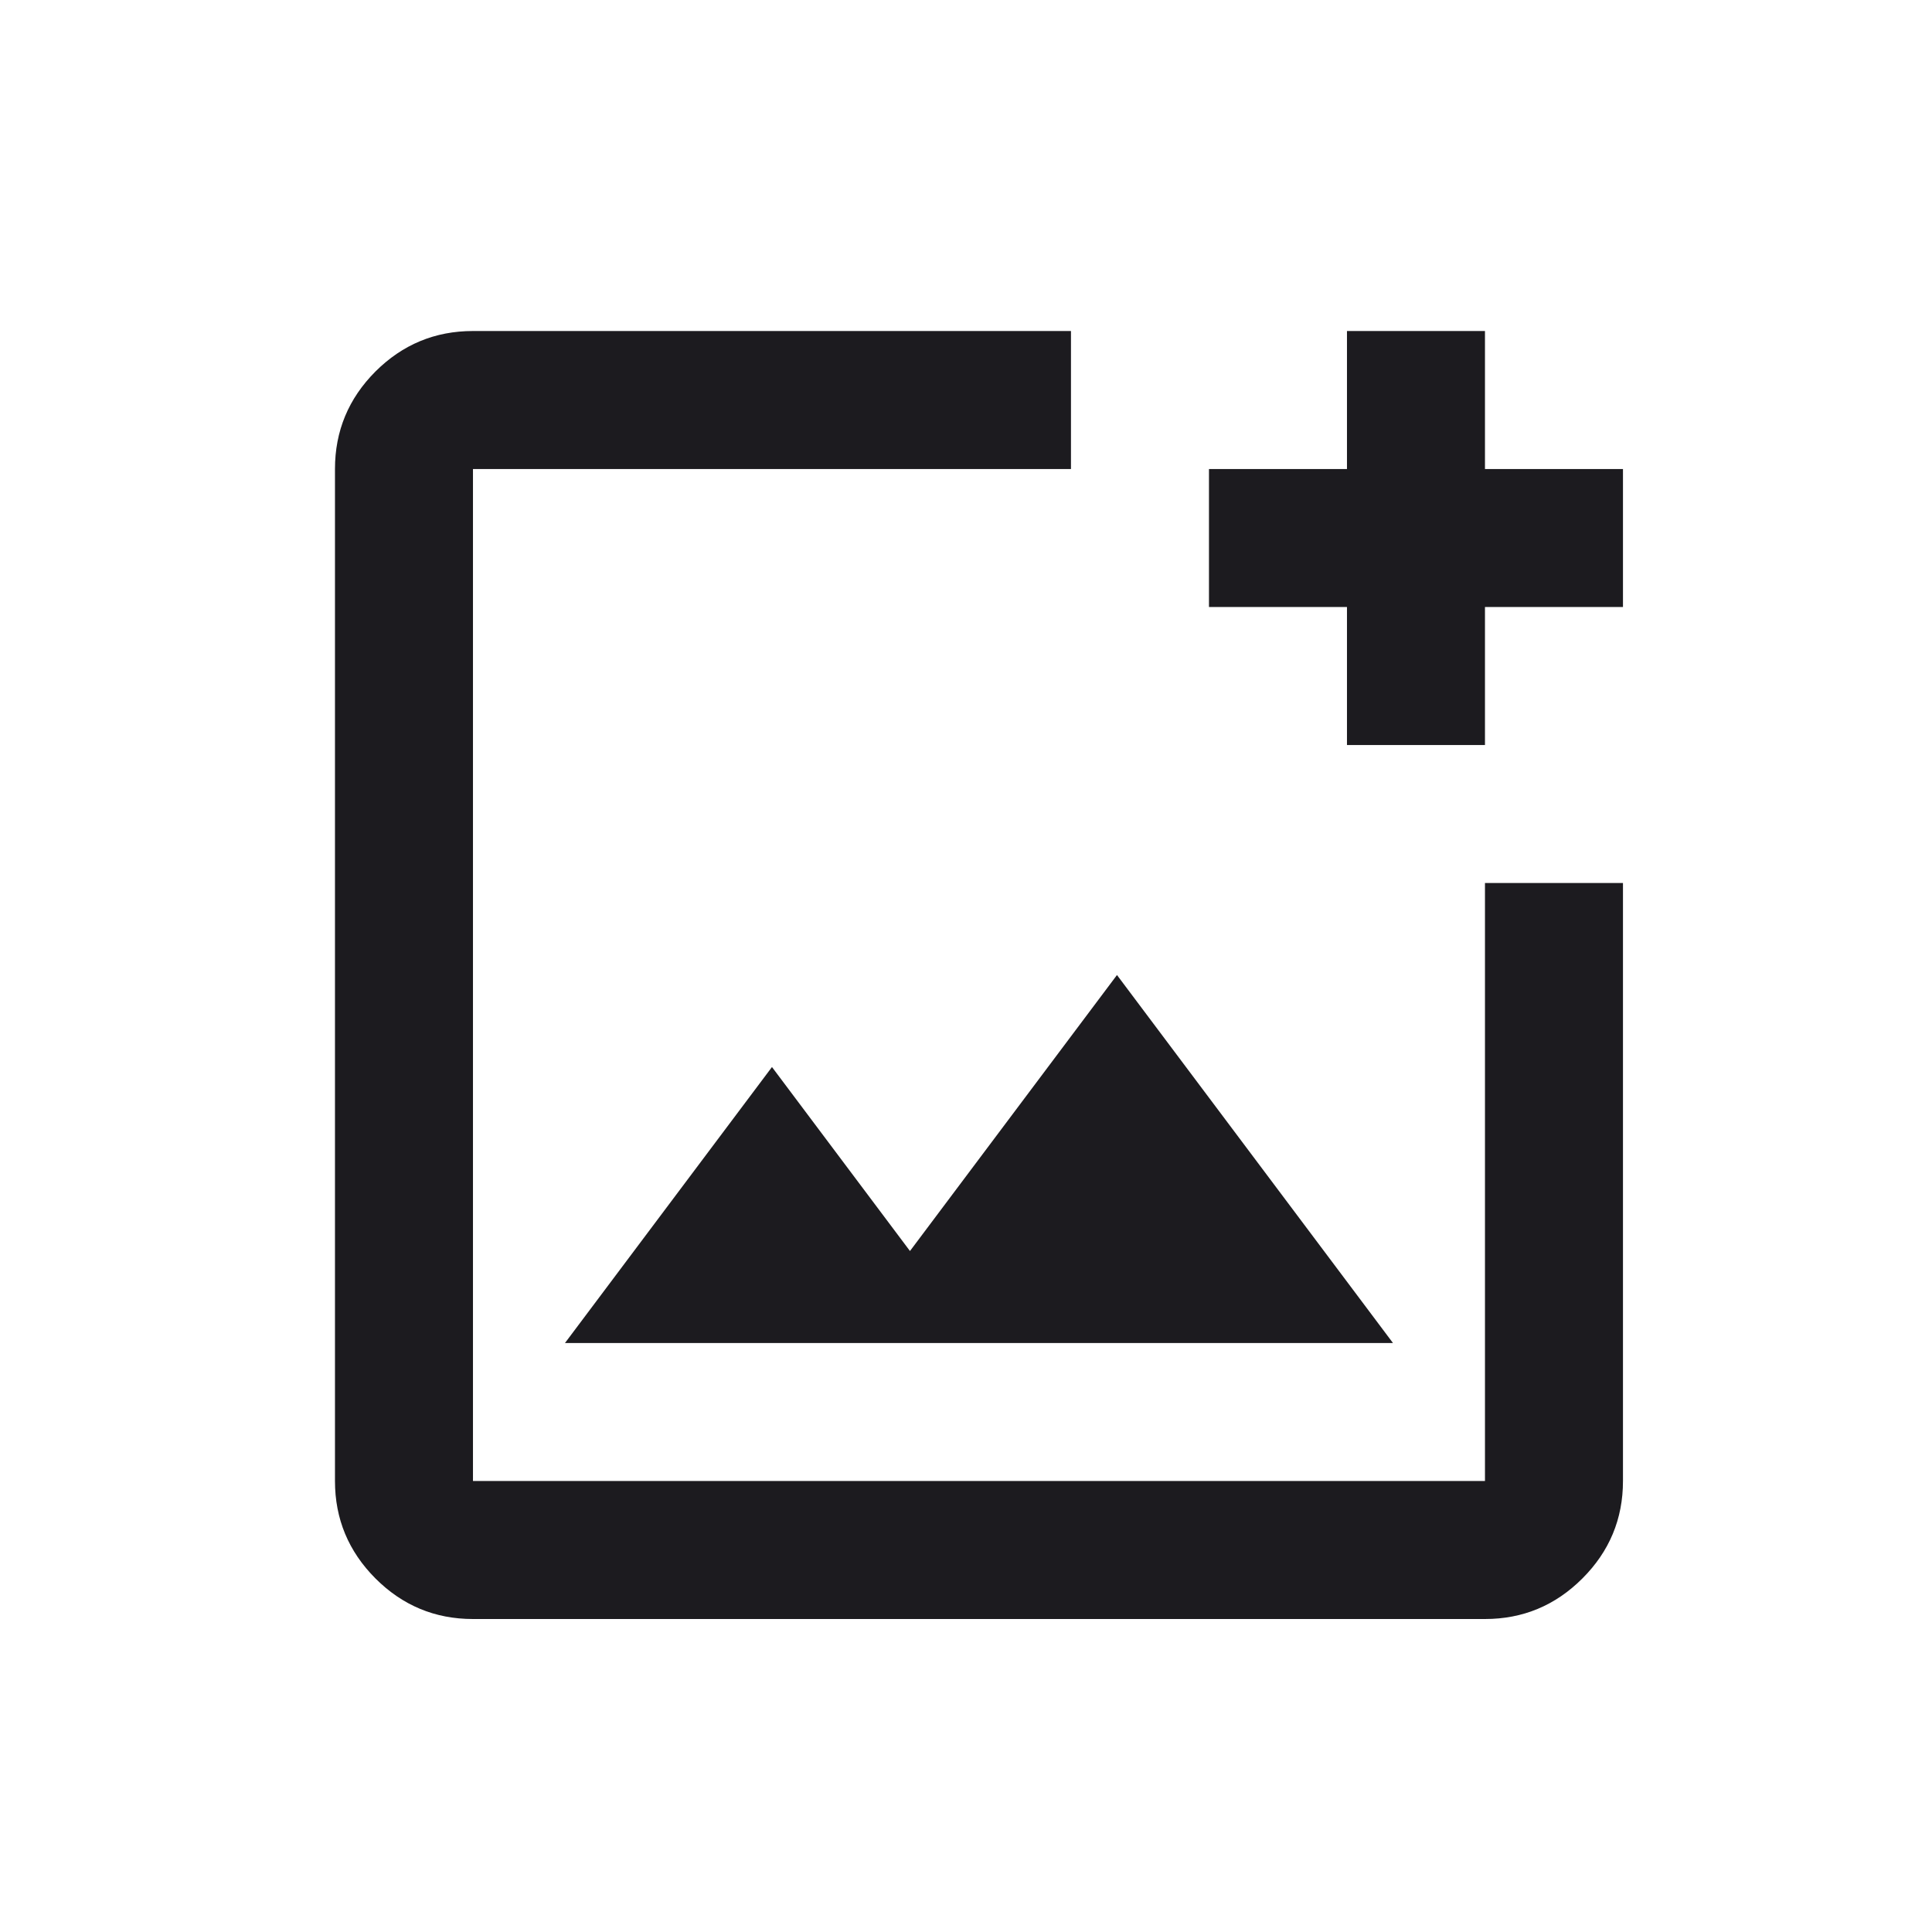 <svg width="21" height="21" viewBox="0 0 21 21" fill="none" xmlns="http://www.w3.org/2000/svg">
<g id="Icons">
<mask id="mask0_63_289" style="mask-type:alpha" maskUnits="userSpaceOnUse" x="0" y="0" width="21" height="21">
<rect id="Bounding box" x="0.641" y="0.598" width="20" height="20" fill="#D9D9D9"/>
</mask>
<g mask="url(#mask0_63_289)">
<path id="add_photo_alternate" d="M5.141 17.598C4.728 17.598 4.375 17.451 4.081 17.157C3.788 16.863 3.641 16.51 3.641 16.098V5.098C3.641 4.685 3.788 4.332 4.081 4.038C4.375 3.745 4.728 3.598 5.141 3.598H11.641V5.098H5.141V16.098H16.141V9.598H17.641V16.098C17.641 16.51 17.494 16.863 17.2 17.157C16.906 17.451 16.553 17.598 16.141 17.598H5.141ZM14.641 8.098V6.598H13.141V5.098H14.641V3.598H16.141V5.098H17.641V6.598H16.141V8.098H14.641ZM6.141 14.598H15.141L12.141 10.598L9.891 13.598L8.391 11.598L6.141 14.598Z" fill="#1C1B1F"/>
</g>
</g>
</svg>
